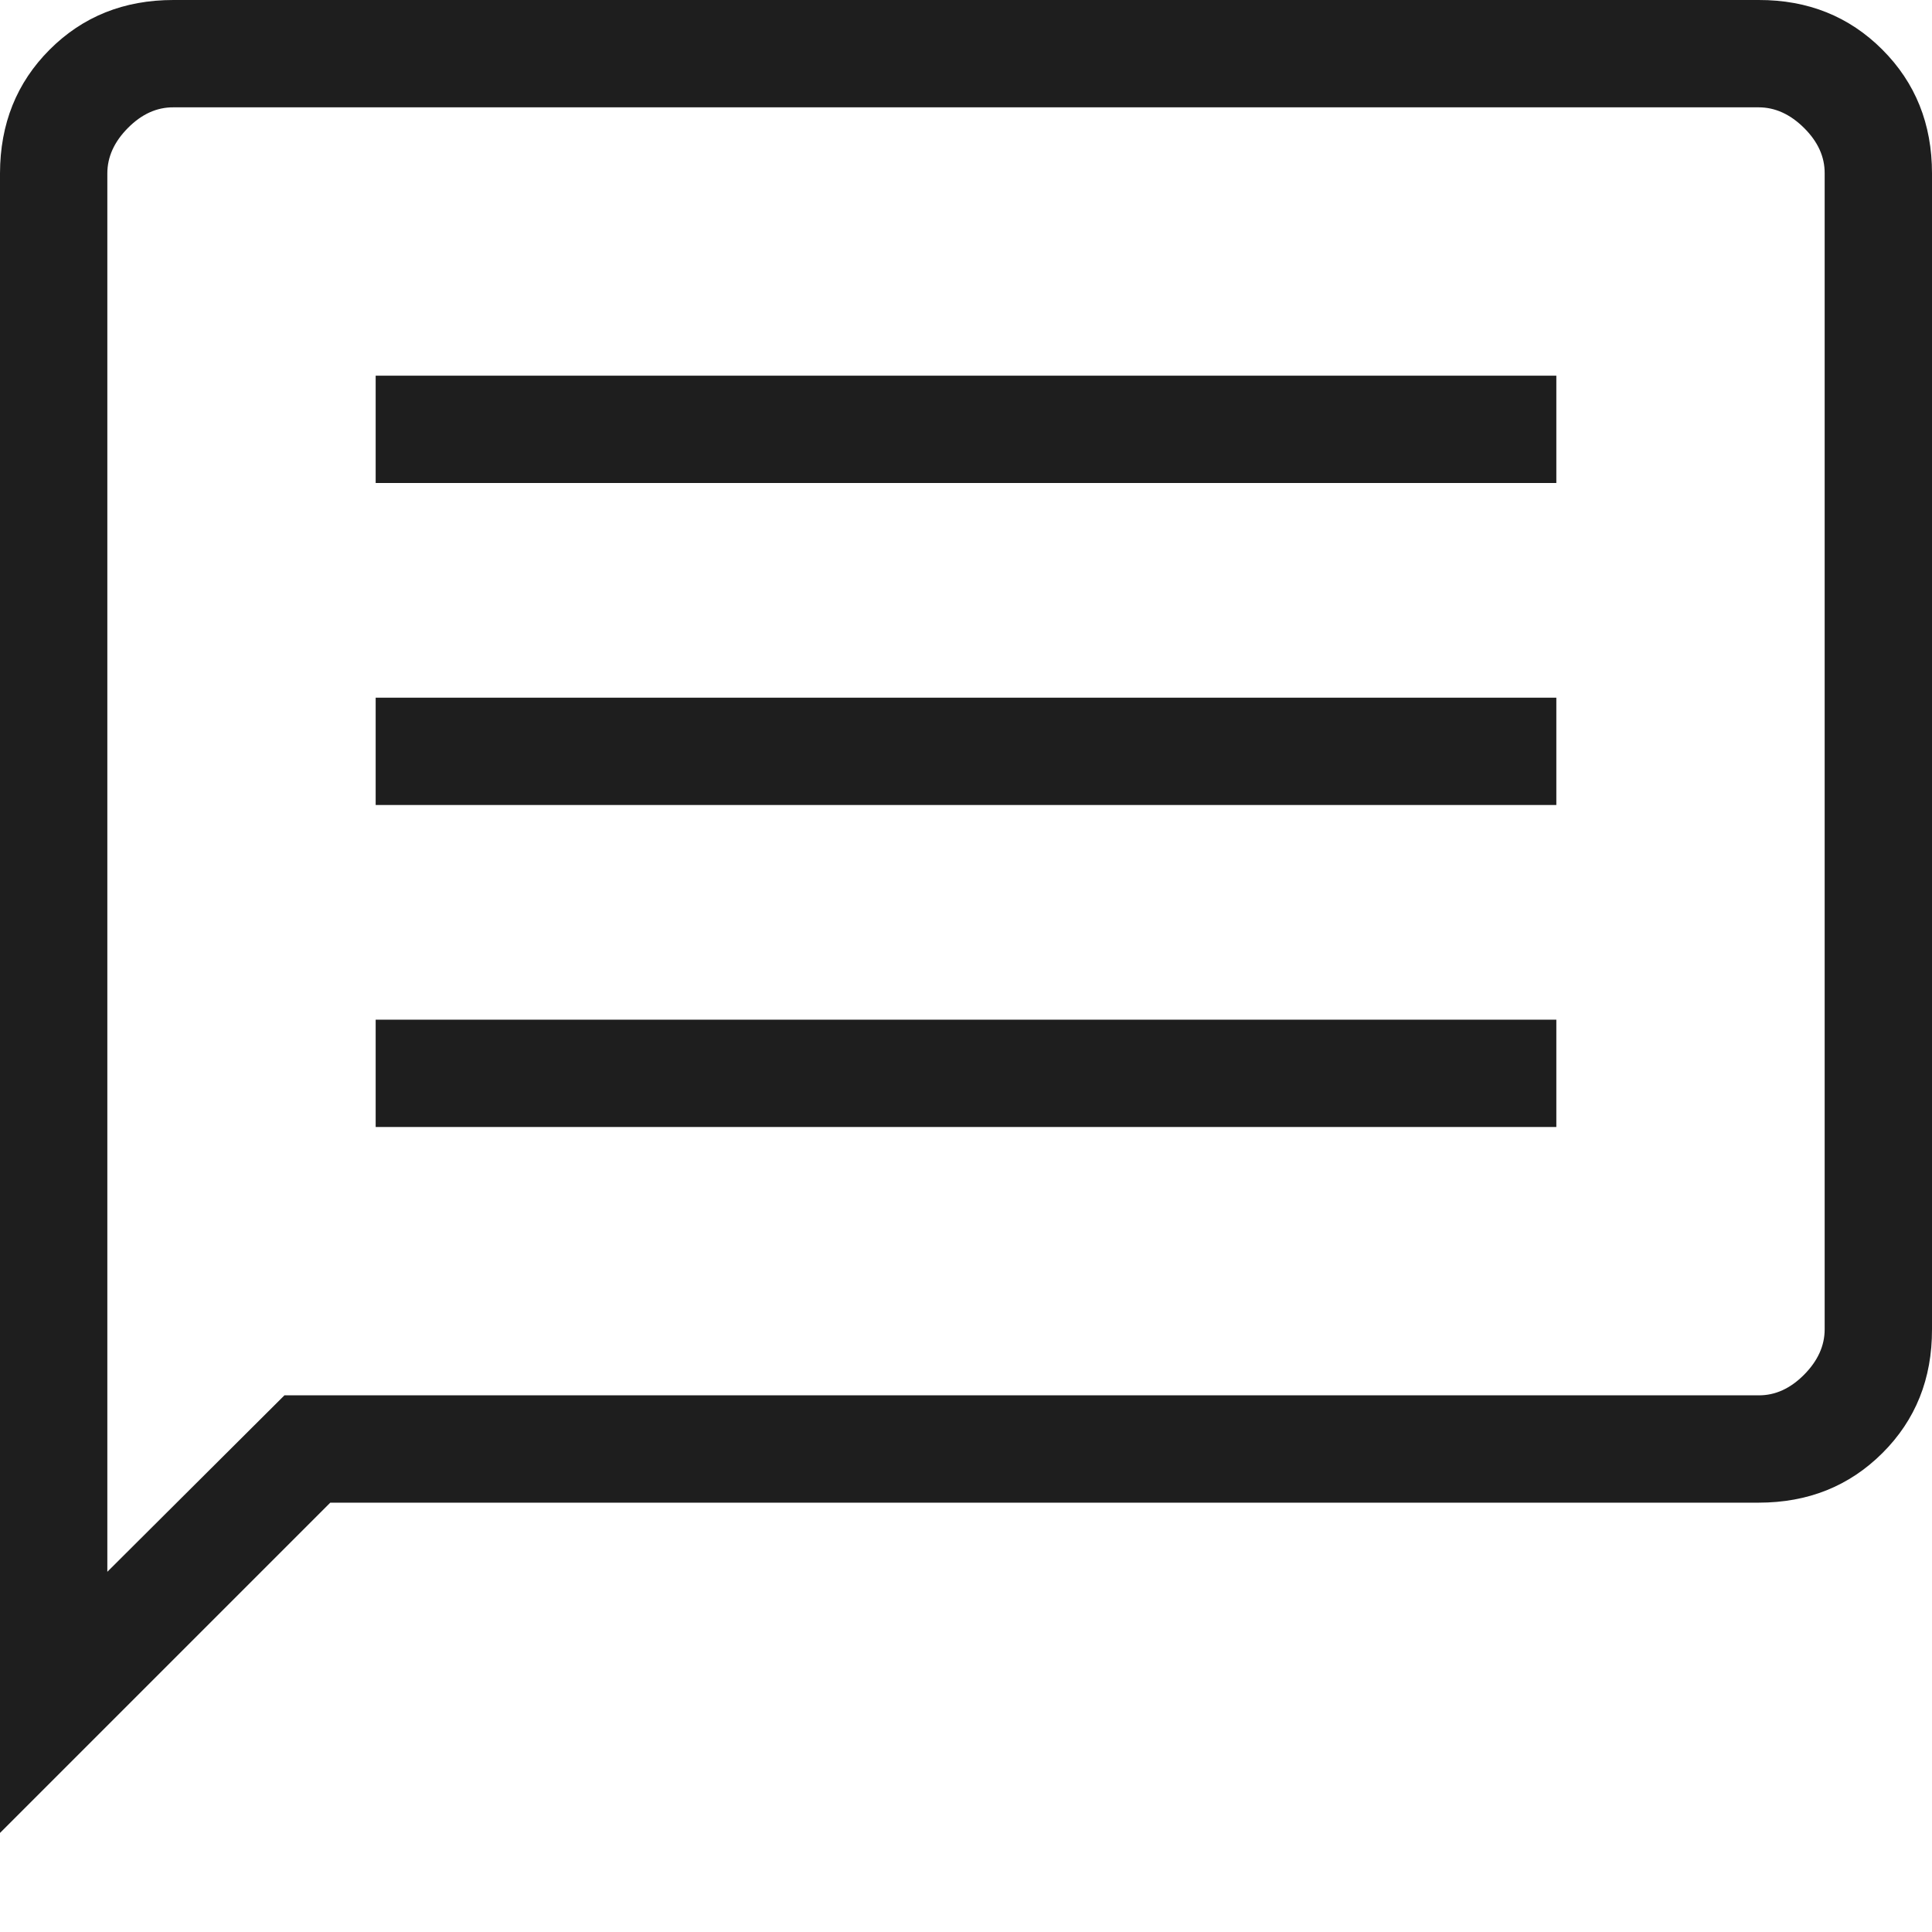 <svg width="18" height="18" viewBox="0 0 18 18" fill="none" xmlns="http://www.w3.org/2000/svg">
<path d="M14.5 10.5H3.5V9.5H14.5V10.5ZM14.5 7.5H3.5V6.5H14.5V7.5ZM14.5 4.5H3.5V3.5H14.5V4.5ZM-1.90735e-06 17.077L3.077 14H16.384C16.845 14 17.229 13.846 17.538 13.538C17.847 13.23 18.001 12.846 18 12.385V1.615C18 1.155 17.846 0.771 17.537 0.462C17.228 0.153 16.844 -0.001 16.385 2.15517e-06H1.615C1.155 2.15517e-06 0.771 0.154 0.463 0.462C0.155 0.77 0.001 1.154 -1.90735e-06 1.615V17.077ZM16.384 13H2.65L1 14.644V1.616C1 1.462 1.064 1.321 1.192 1.192C1.32 1.063 1.461 0.999 1.615 1H16.385C16.538 1 16.679 1.064 16.808 1.192C16.937 1.32 17.001 1.461 17 1.615V12.385C17 12.538 16.936 12.679 16.808 12.808C16.68 12.937 16.539 13.001 16.385 13" fill="#1E1E1E"/>
</svg>
